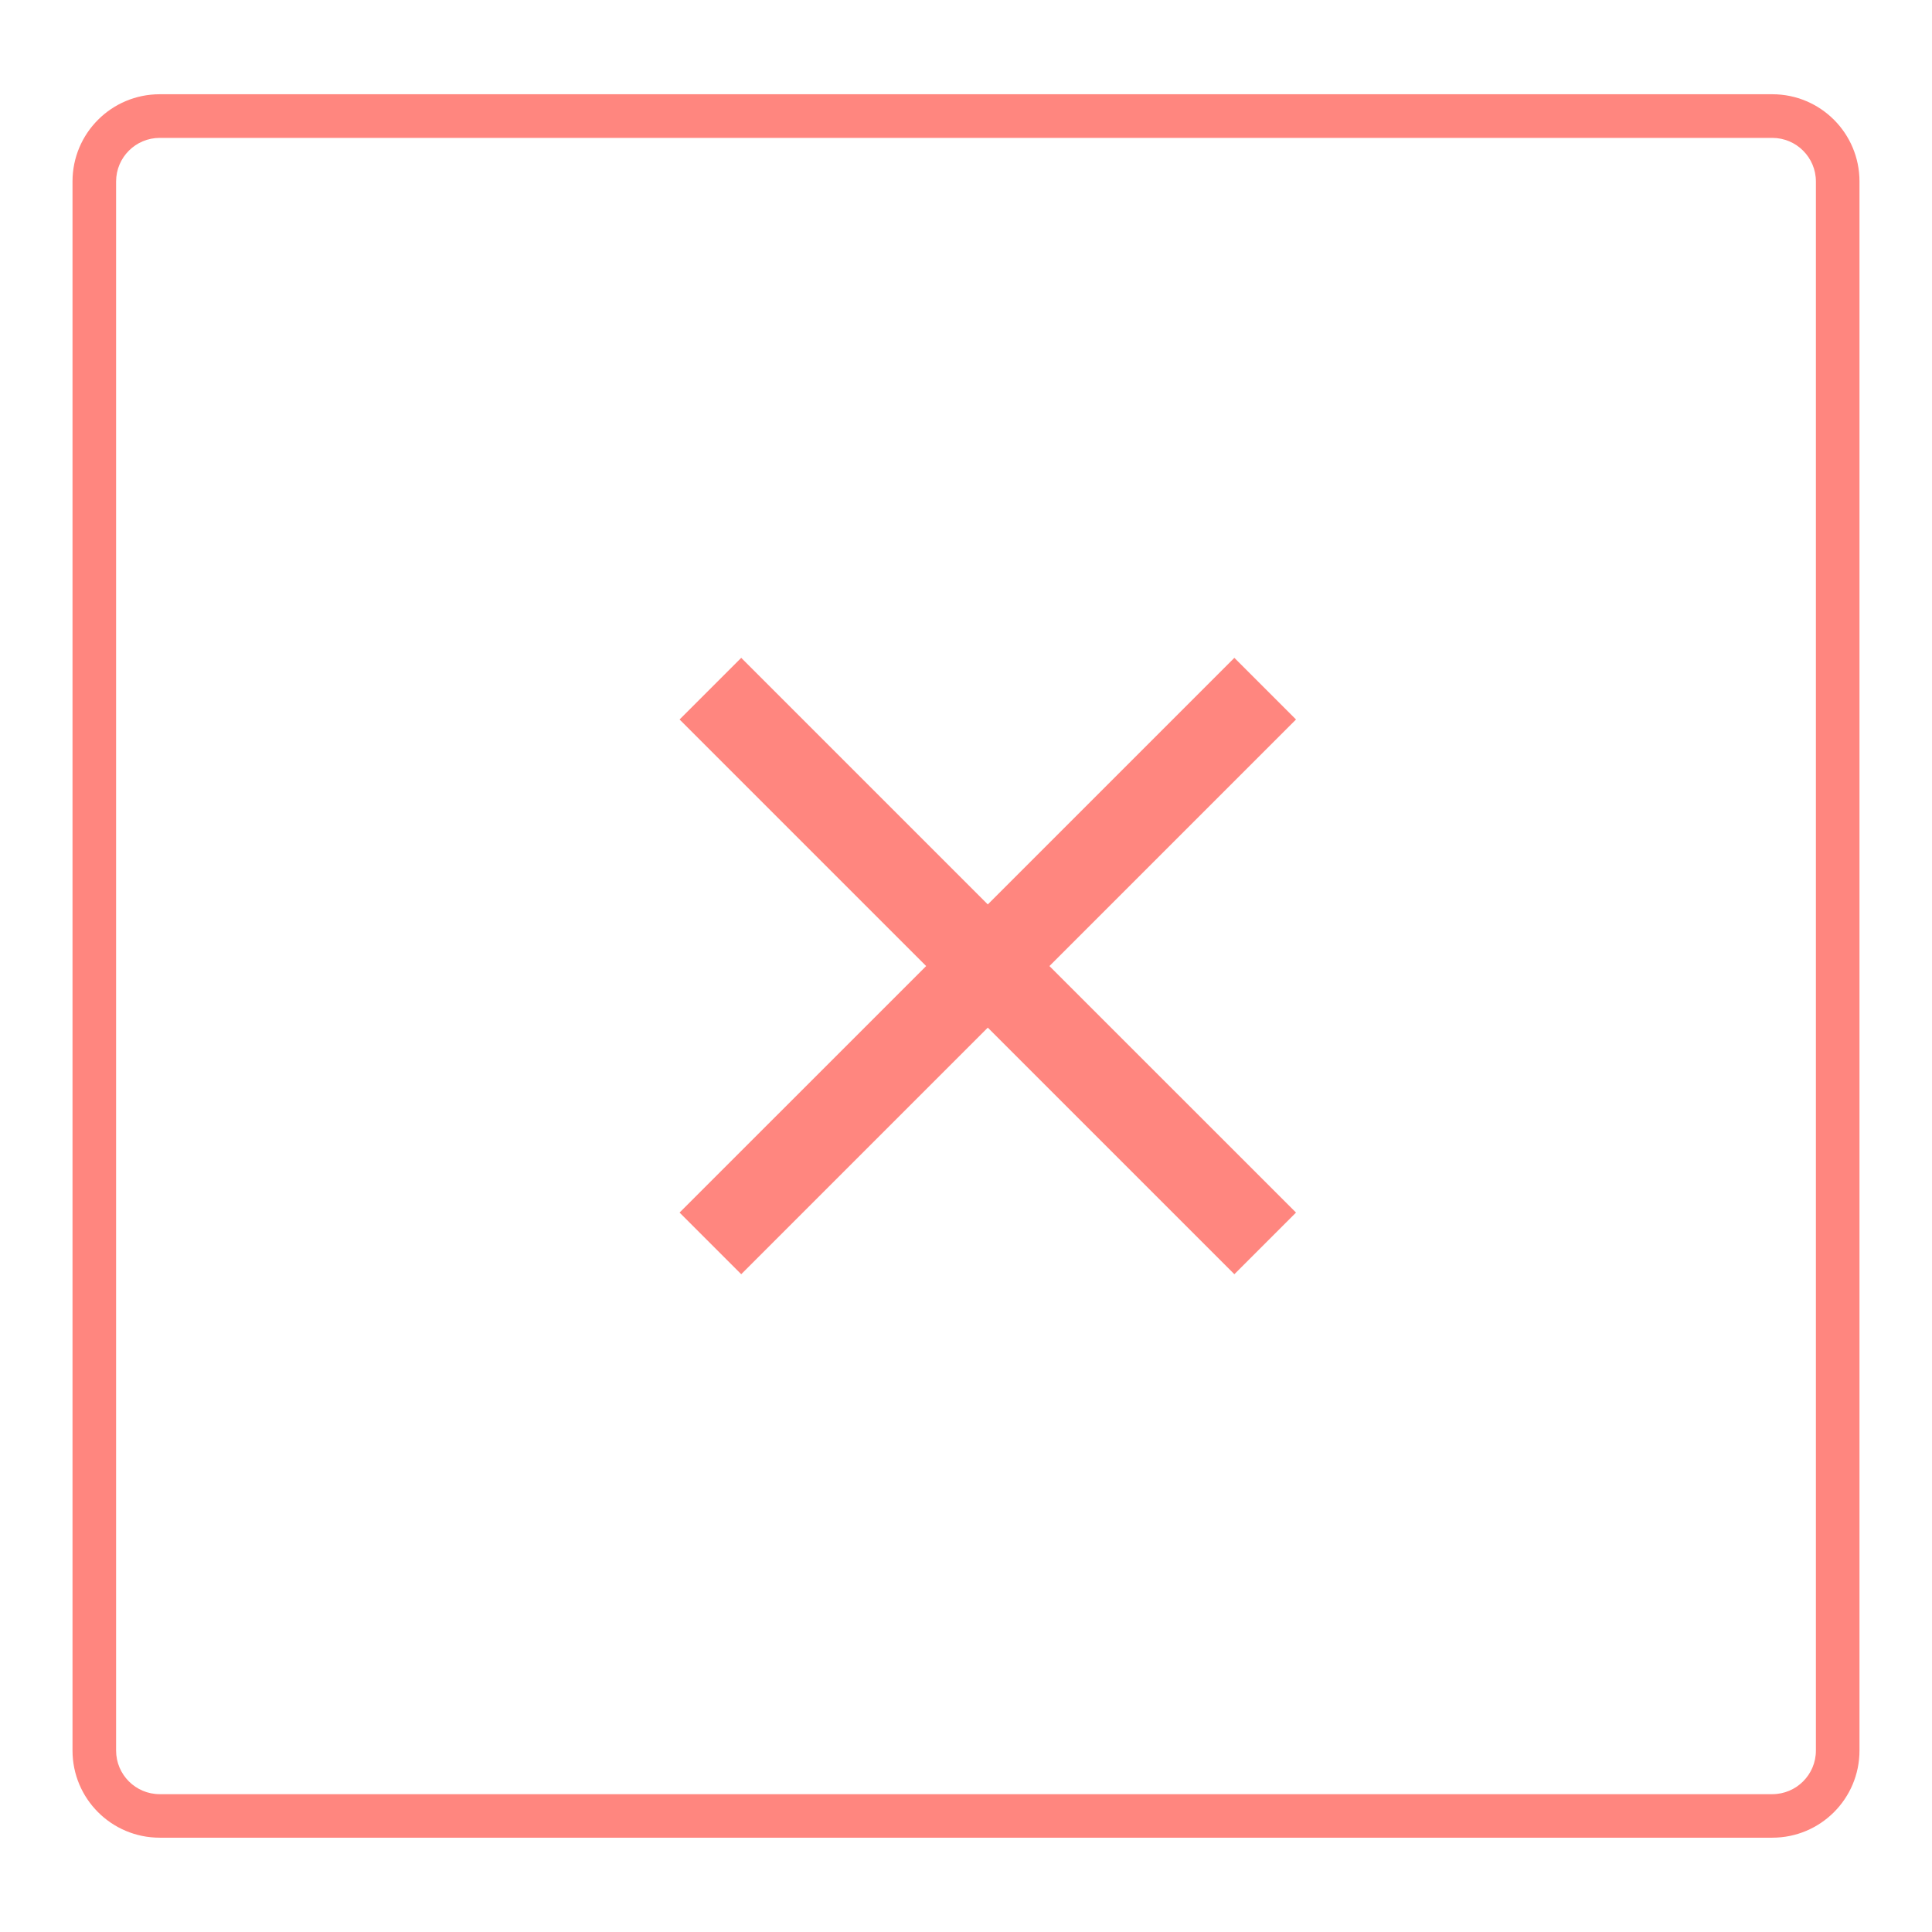 <?xml version="1.0" encoding="utf-8"?>
<!-- Generated by IcoMoon.io -->
<!DOCTYPE svg PUBLIC "-//W3C//DTD SVG 1.1//EN" "http://www.w3.org/Graphics/SVG/1.1/DTD/svg11.dtd">
<svg version="1.1" xmlns="http://www.w3.org/2000/svg" xmlns:xlink="http://www.w3.org/1999/xlink" width="32" height="32" viewBox="0 0 32 32">
<path fill="#ff867f" d="M29.355 30.438h-26.71c-0.798 0-1.444-0.646-1.444-1.444v-25.989c0-0.798 0.646-1.444 1.444-1.444h26.71c0.798 0 1.444 0.646 1.444 1.444v25.989c0 0.798-0.646 1.444-1.444 1.444zM30.077 3.006c0-0.398-0.323-0.722-0.722-0.722h-26.71c-0.398 0-0.722 0.323-0.722 0.722v25.989c0 0.398 0.323 0.722 0.722 0.722h26.71c0.398 0 0.722-0.323 0.722-0.722v-25.989zM20.445 21.105l-4.084-4.084-4.084 4.084-1.021-1.021 4.084-4.083-4.084-4.084 1.021-1.021 4.084 4.084 4.084-4.084 1.021 1.021-4.084 4.084 4.084 4.083-1.021 1.021z"></path>
</svg>
